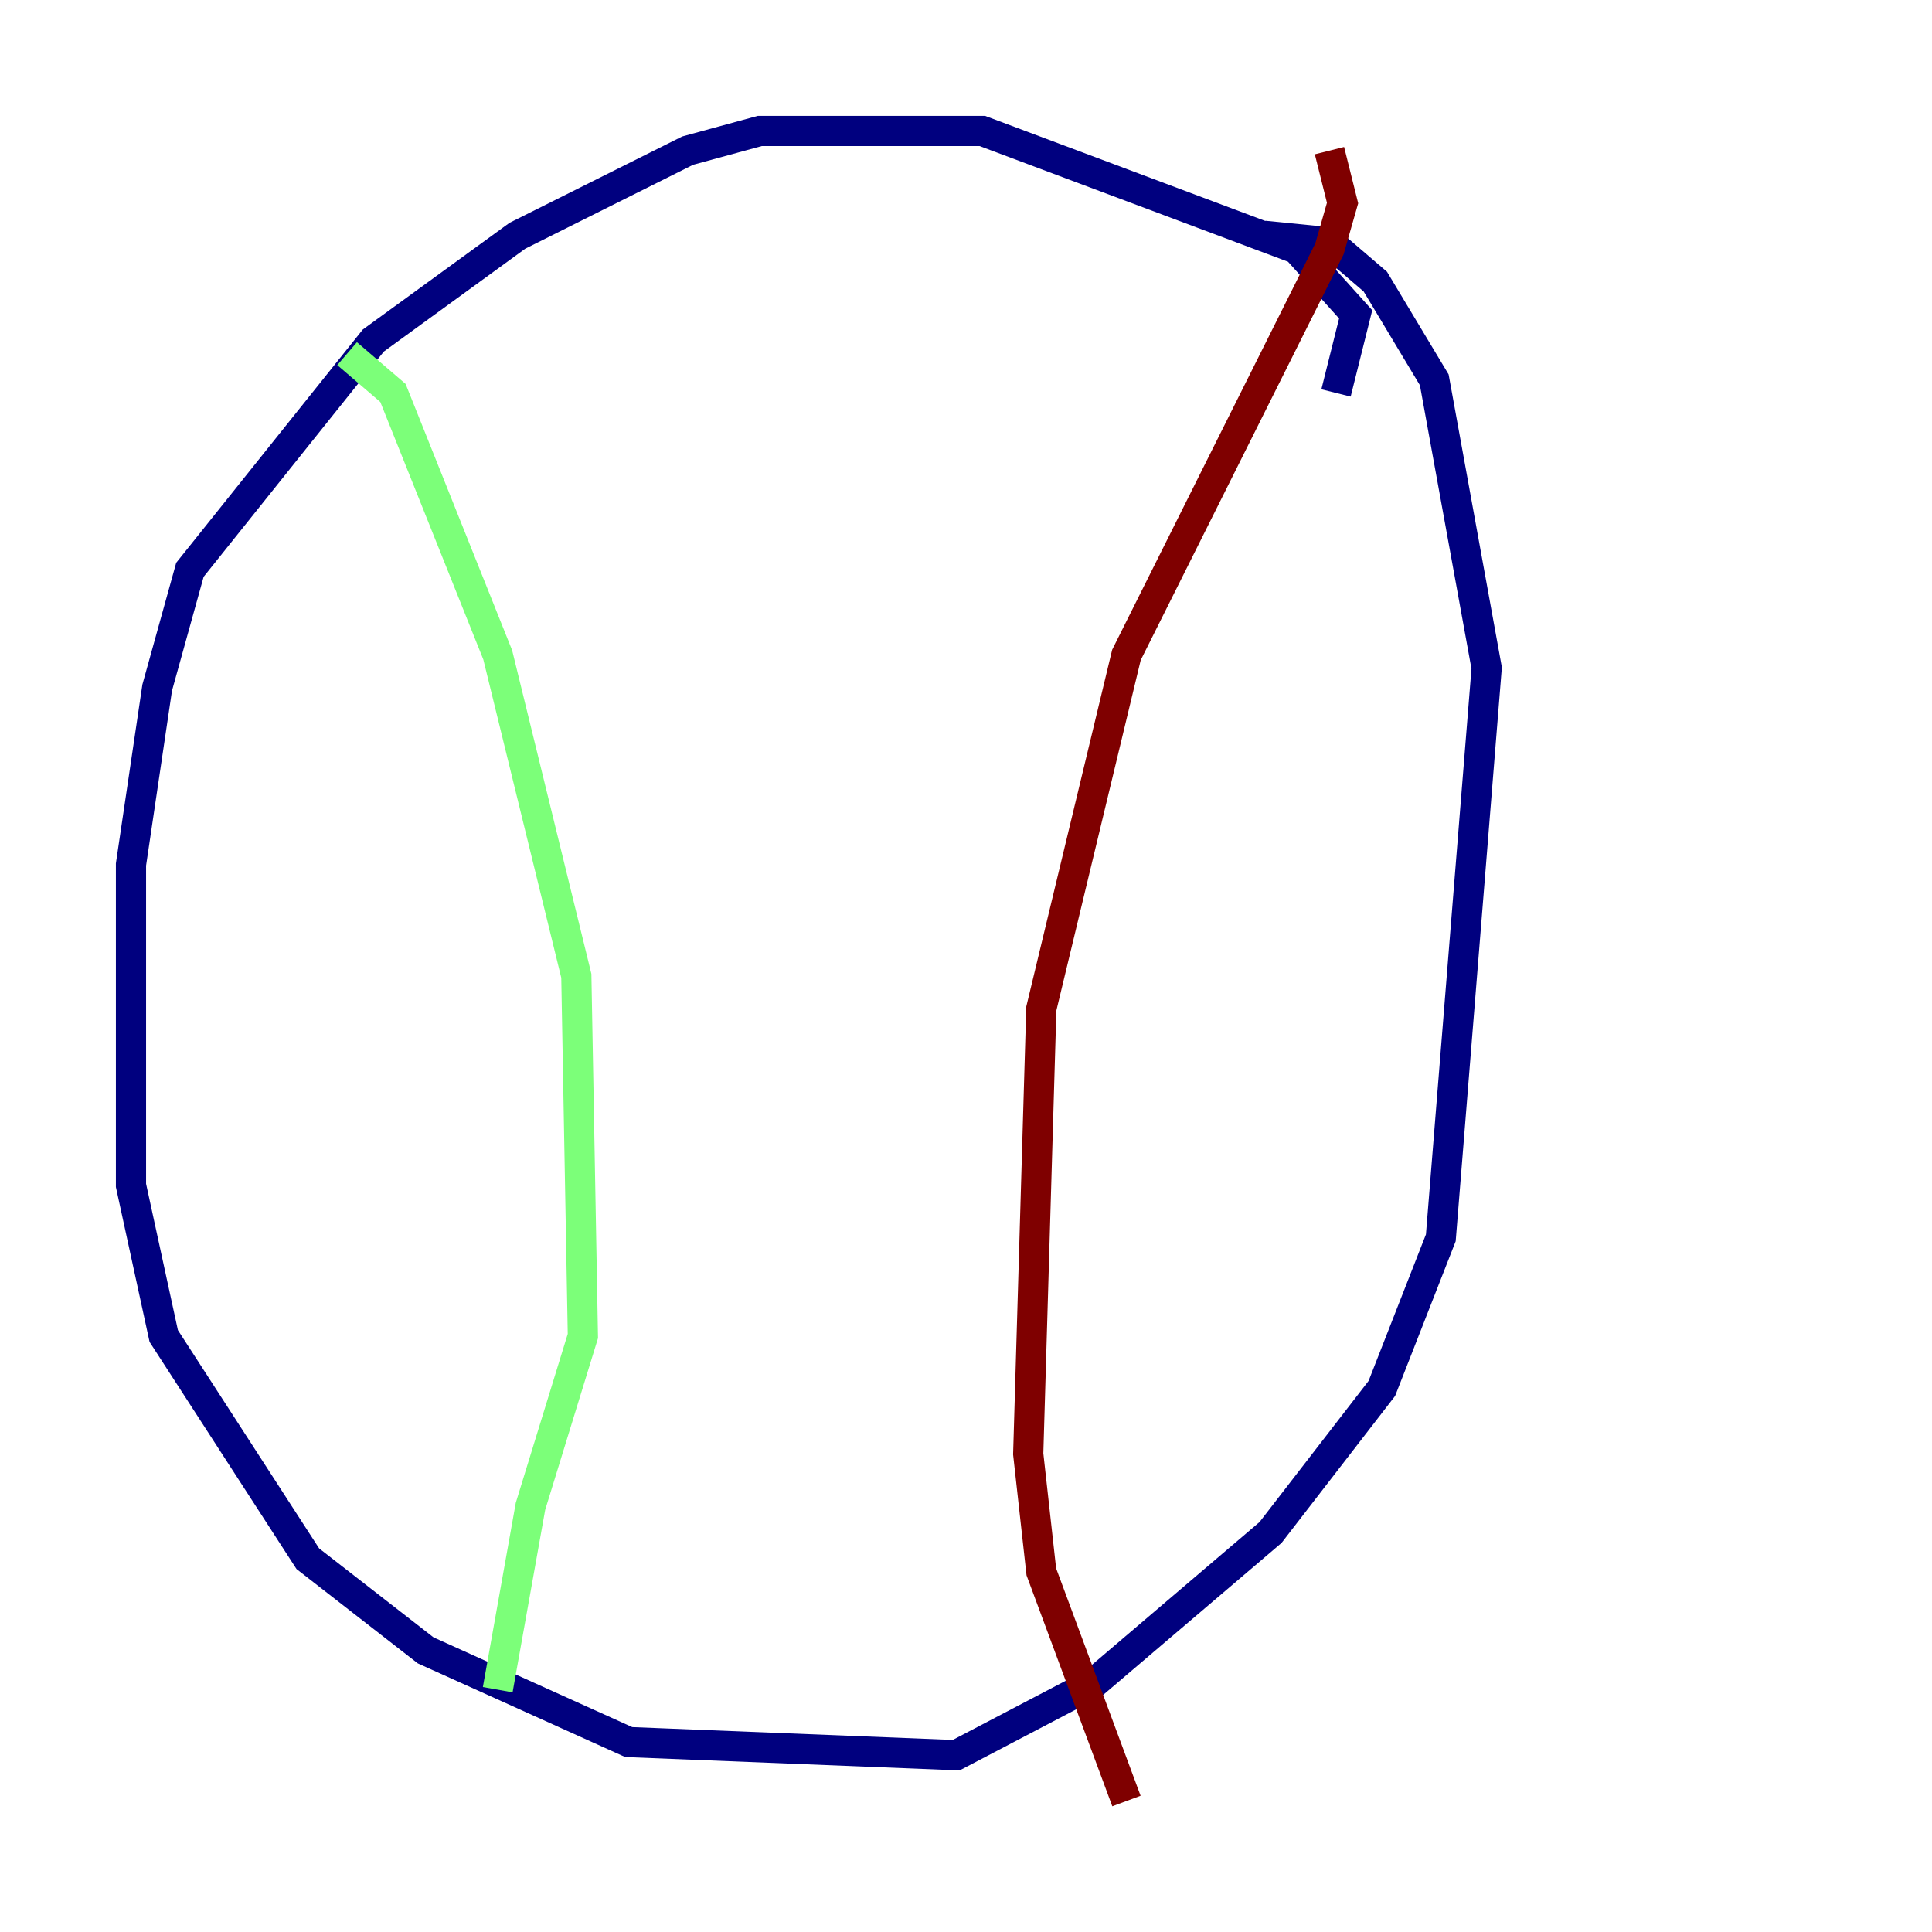 <?xml version="1.0" encoding="utf-8" ?>
<svg baseProfile="tiny" height="128" version="1.2" viewBox="0,0,128,128" width="128" xmlns="http://www.w3.org/2000/svg" xmlns:ev="http://www.w3.org/2001/xml-events" xmlns:xlink="http://www.w3.org/1999/xlink"><defs /><polyline fill="none" points="88.515,26.034 89.817,20.827 85.912,16.488 65.085,8.678 50.332,8.678 45.559,9.98 34.278,15.62 24.732,22.563 12.583,37.749 10.414,45.559 8.678,57.275 8.678,78.536 10.848,88.515 20.393,103.268 28.203,109.342 41.654,115.417 63.349,116.285 72.461,111.512 84.176,101.532 91.552,91.986 95.458,82.007 98.495,44.258 95.024,25.166 91.119,18.658 88.081,16.054 83.742,15.62" stroke="#00007f" stroke-width="2" /><polyline fill="none" points="22.997,23.43 26.034,26.034 32.976,43.39 38.183,64.651 38.617,88.515 35.146,99.797 32.976,111.946" stroke="#7cff79" stroke-width="2" /><polyline fill="none" points="88.081,9.98 88.949,13.451 88.081,16.488 74.63,43.39 68.99,66.82 68.122,96.325 68.99,104.136 74.63,119.322" stroke="#7f0000" stroke-width="2" /></svg>
